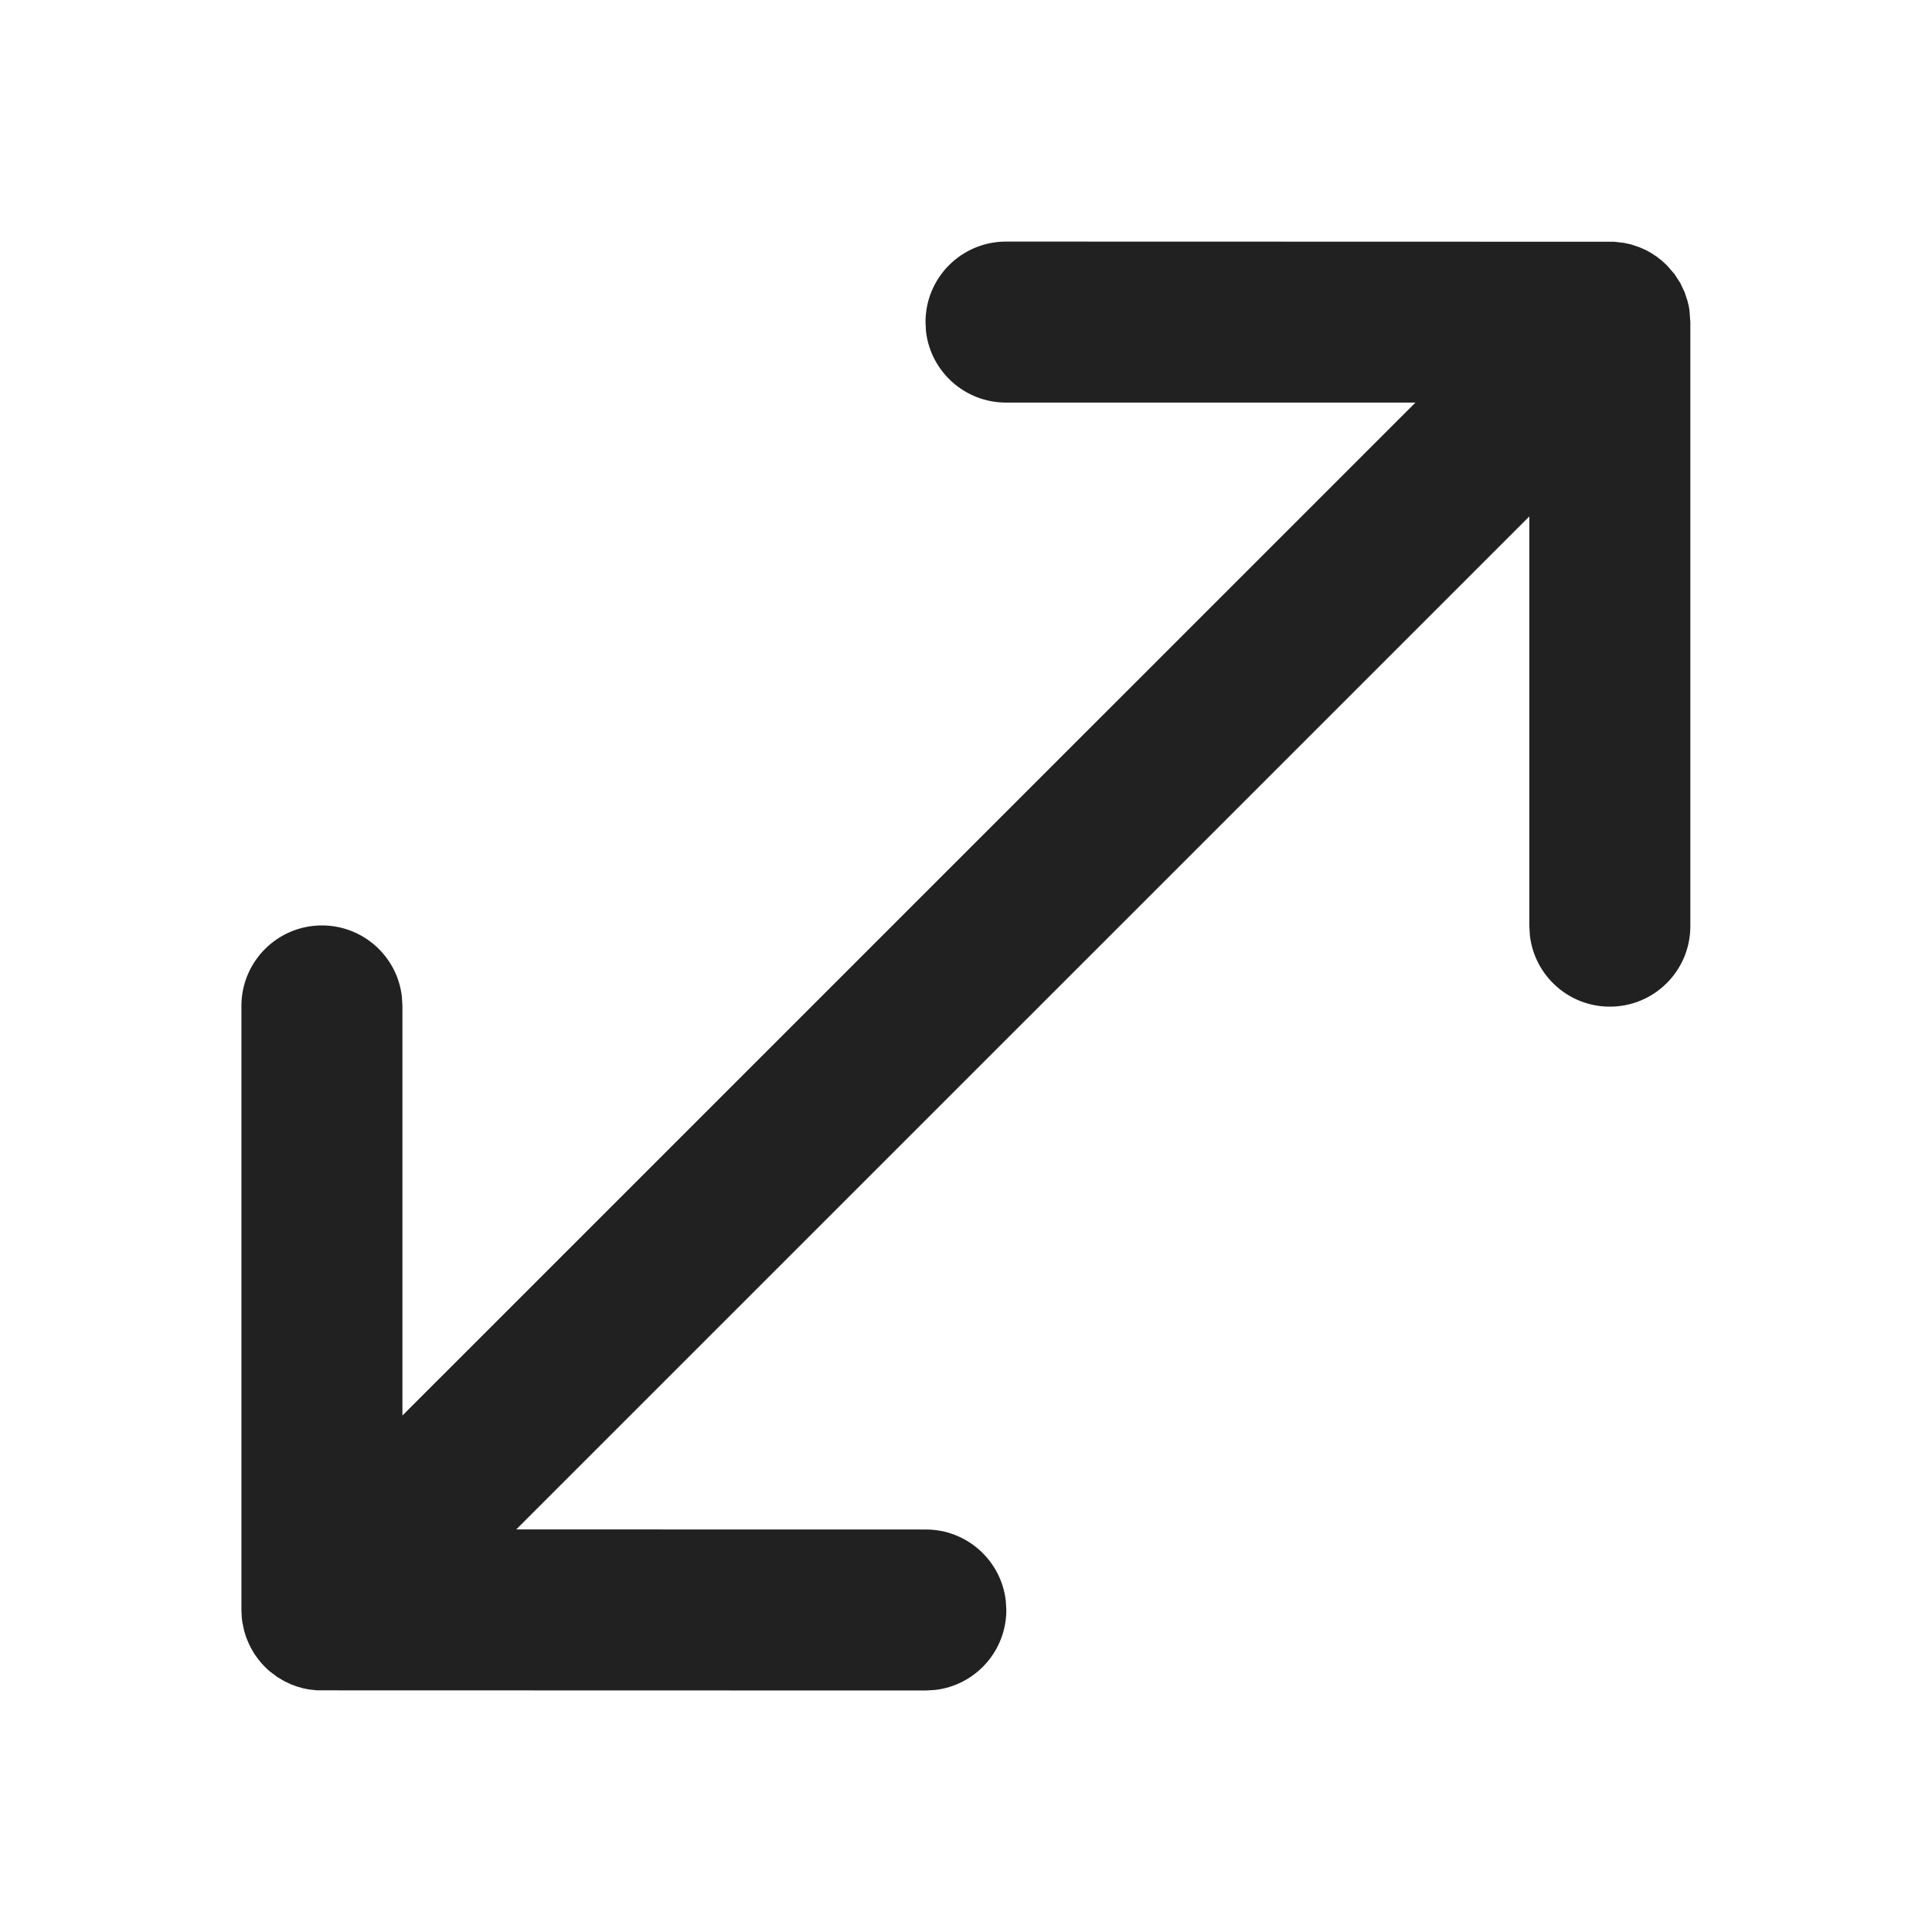 <?xml version="1.0" encoding="UTF-8"?>
<svg   viewBox="0 0 24 24" version="1.1" xmlns="http://www.w3.org/2000/svg" xmlns:xlink="http://www.w3.org/1999/xlink">
    <!-- Generator: Sketch 64 (93537) - https://sketch.com -->
    <title>ic_fluent_arrow_maximize_24_filled</title>
    <desc>Created with Sketch.</desc>
    <g id="🔍-System-Icons" stroke="none" stroke-width="1" fill="none" fill-rule="evenodd">
        <g id="ic_fluent_arrow_maximize_24_filled" fill="#212121" fill-rule="nonzero">
            <path d="M12.497,3.001 L20.052,3.003 L20.052,3.003 L20.173,3.017 L20.173,3.017 L20.261,3.036 L20.261,3.036 L20.365,3.071 L20.365,3.071 L20.454,3.111 L20.454,3.111 L20.518,3.147 L20.518,3.147 L20.58,3.188 L20.58,3.188 L20.644,3.238 L20.644,3.238 L20.708,3.297 L20.708,3.297 L20.802,3.406 L20.802,3.406 L20.874,3.517 L20.874,3.517 L20.927,3.63 L20.927,3.63 L20.962,3.736 L20.962,3.736 L20.978,3.801 L20.978,3.801 L20.987,3.853 L20.987,3.853 L20.998,4.001 L20.998,11.505 C20.998,12.058 20.551,12.505 19.998,12.505 C19.485,12.505 19.063,12.119 19.005,11.622 L18.998,11.505 L18.998,6.415 L6.413,18.999 L11.501,19 C12.013,19 12.436,19.386 12.494,19.883 L12.501,20 C12.501,20.513 12.114,20.936 11.617,20.993 L11.501,21 L3.94,20.998 L3.94,20.998 L3.844,20.988 L3.844,20.988 L3.767,20.973 L3.767,20.973 L3.69,20.951 L3.69,20.951 L3.621,20.926 L3.621,20.926 L3.531,20.884 L3.531,20.884 L3.441,20.83 L3.441,20.83 L3.35,20.761 L3.35,20.761 L3.382,20.787 C3.32,20.739 3.264,20.683 3.216,20.622 L3.164,20.551 L3.164,20.551 L3.126,20.488 L3.126,20.488 L3.093,20.423 L3.093,20.423 L3.059,20.342 L3.059,20.342 L3.034,20.262 L3.034,20.262 L3.01,20.15 L3.01,20.15 L3.003,20.089 L2.999,20 L2.999,12.496 C2.999,11.944 3.447,11.496 3.999,11.496 C4.512,11.496 4.935,11.882 4.992,12.379 L4.999,12.496 L4.999,17.584 L17.583,5.001 L12.497,5.001 C11.984,5.001 11.561,4.615 11.503,4.118 L11.497,4.001 C11.497,3.449 11.944,3.001 12.497,3.001 Z" id="🎨-Color"></path>
        </g>
    </g>
</svg>